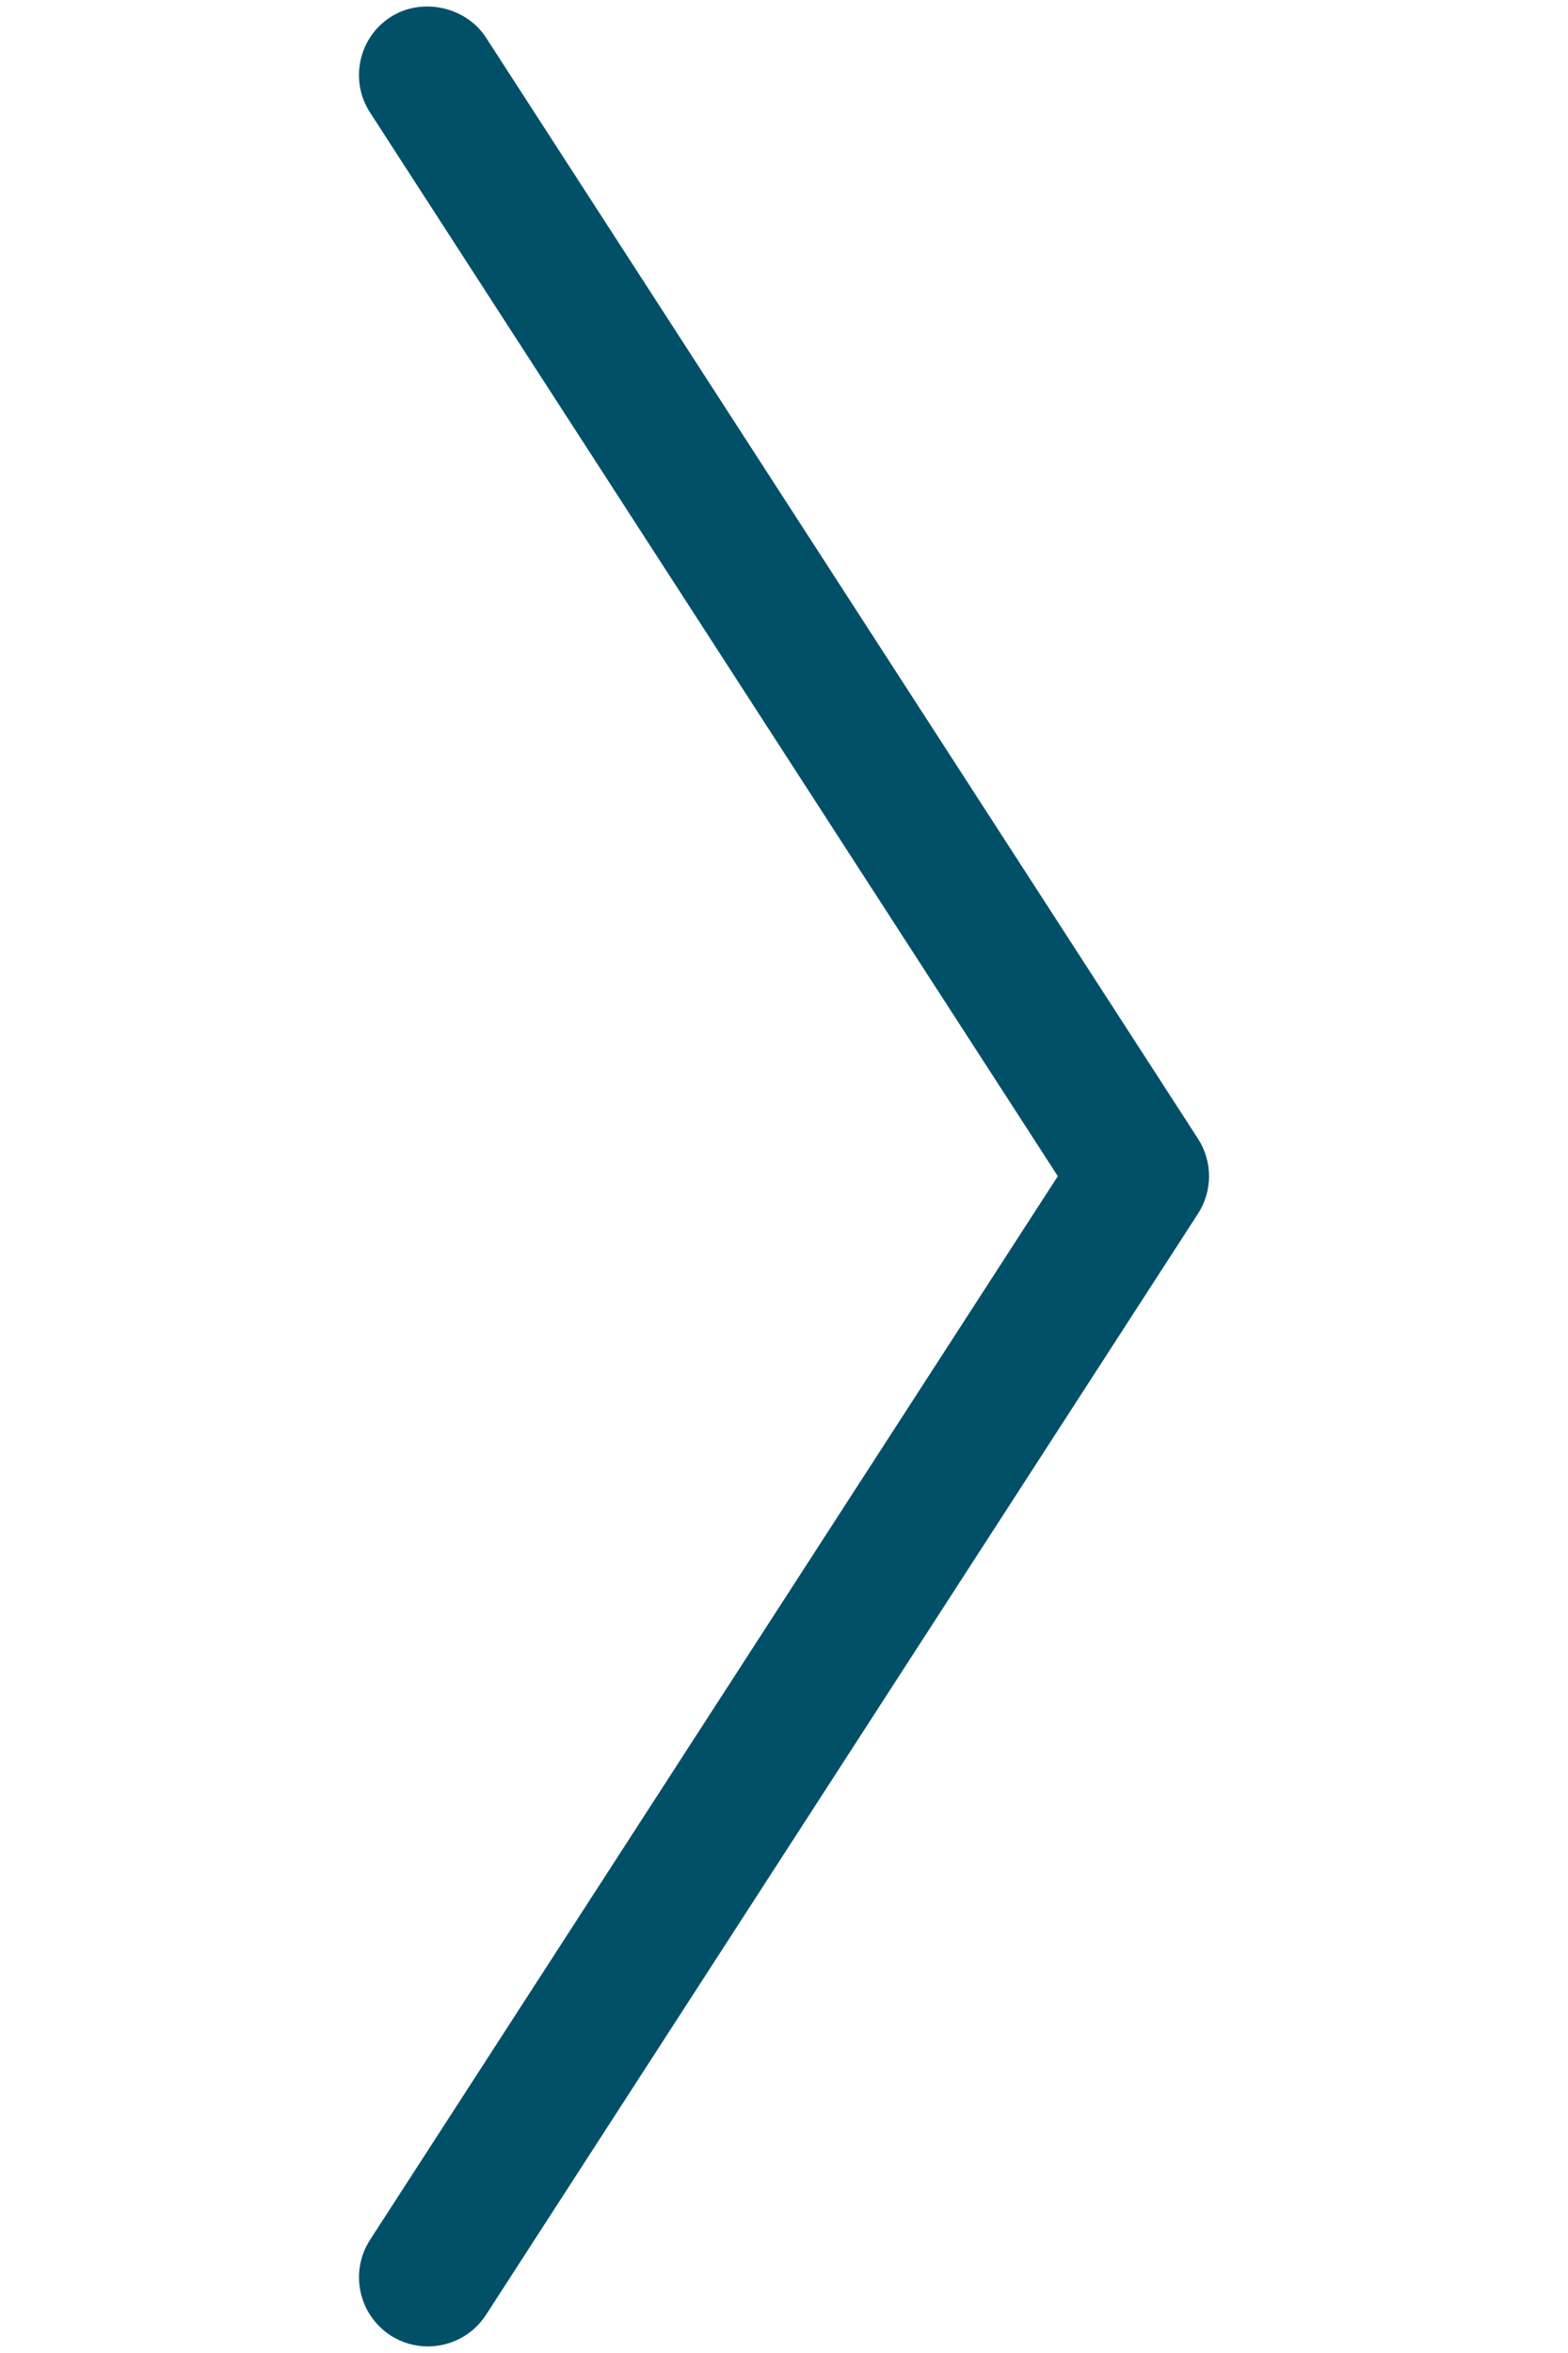 <?xml version="1.0" encoding="iso-8859-1"?>
<!-- Generator: Adobe Illustrator 19.0.0, SVG Export Plug-In . SVG Version: 6.00 Build 0)  -->
<svg version="1.1" id="Layer_1" xmlns="http://www.w3.org/2000/svg" xmlns:xlink="http://www.w3.org/1999/xlink" x="0px" y="0px"
	 viewBox="591 374.5 30 45" style="enable-background:new 591 374.5 30 45;" xml:space="preserve">
<path style="fill:#015068;" d="M613.921,396.278l-13.623-21.06c-0.383-0.59-1.226-0.778-1.826-0.392
	c-0.296,0.191-0.5,0.487-0.574,0.832c-0.074,0.345-0.01,0.698,0.182,0.994l13.159,20.342l-13.159,20.342
	c-0.395,0.611-0.22,1.43,0.392,1.828c0.22,0.142,0.468,0.21,0.714,0.21c0.434,0,0.86-0.213,1.112-0.603l13.622-21.059
	C614.203,397.277,614.203,396.714,613.921,396.278z"/>
</svg>
